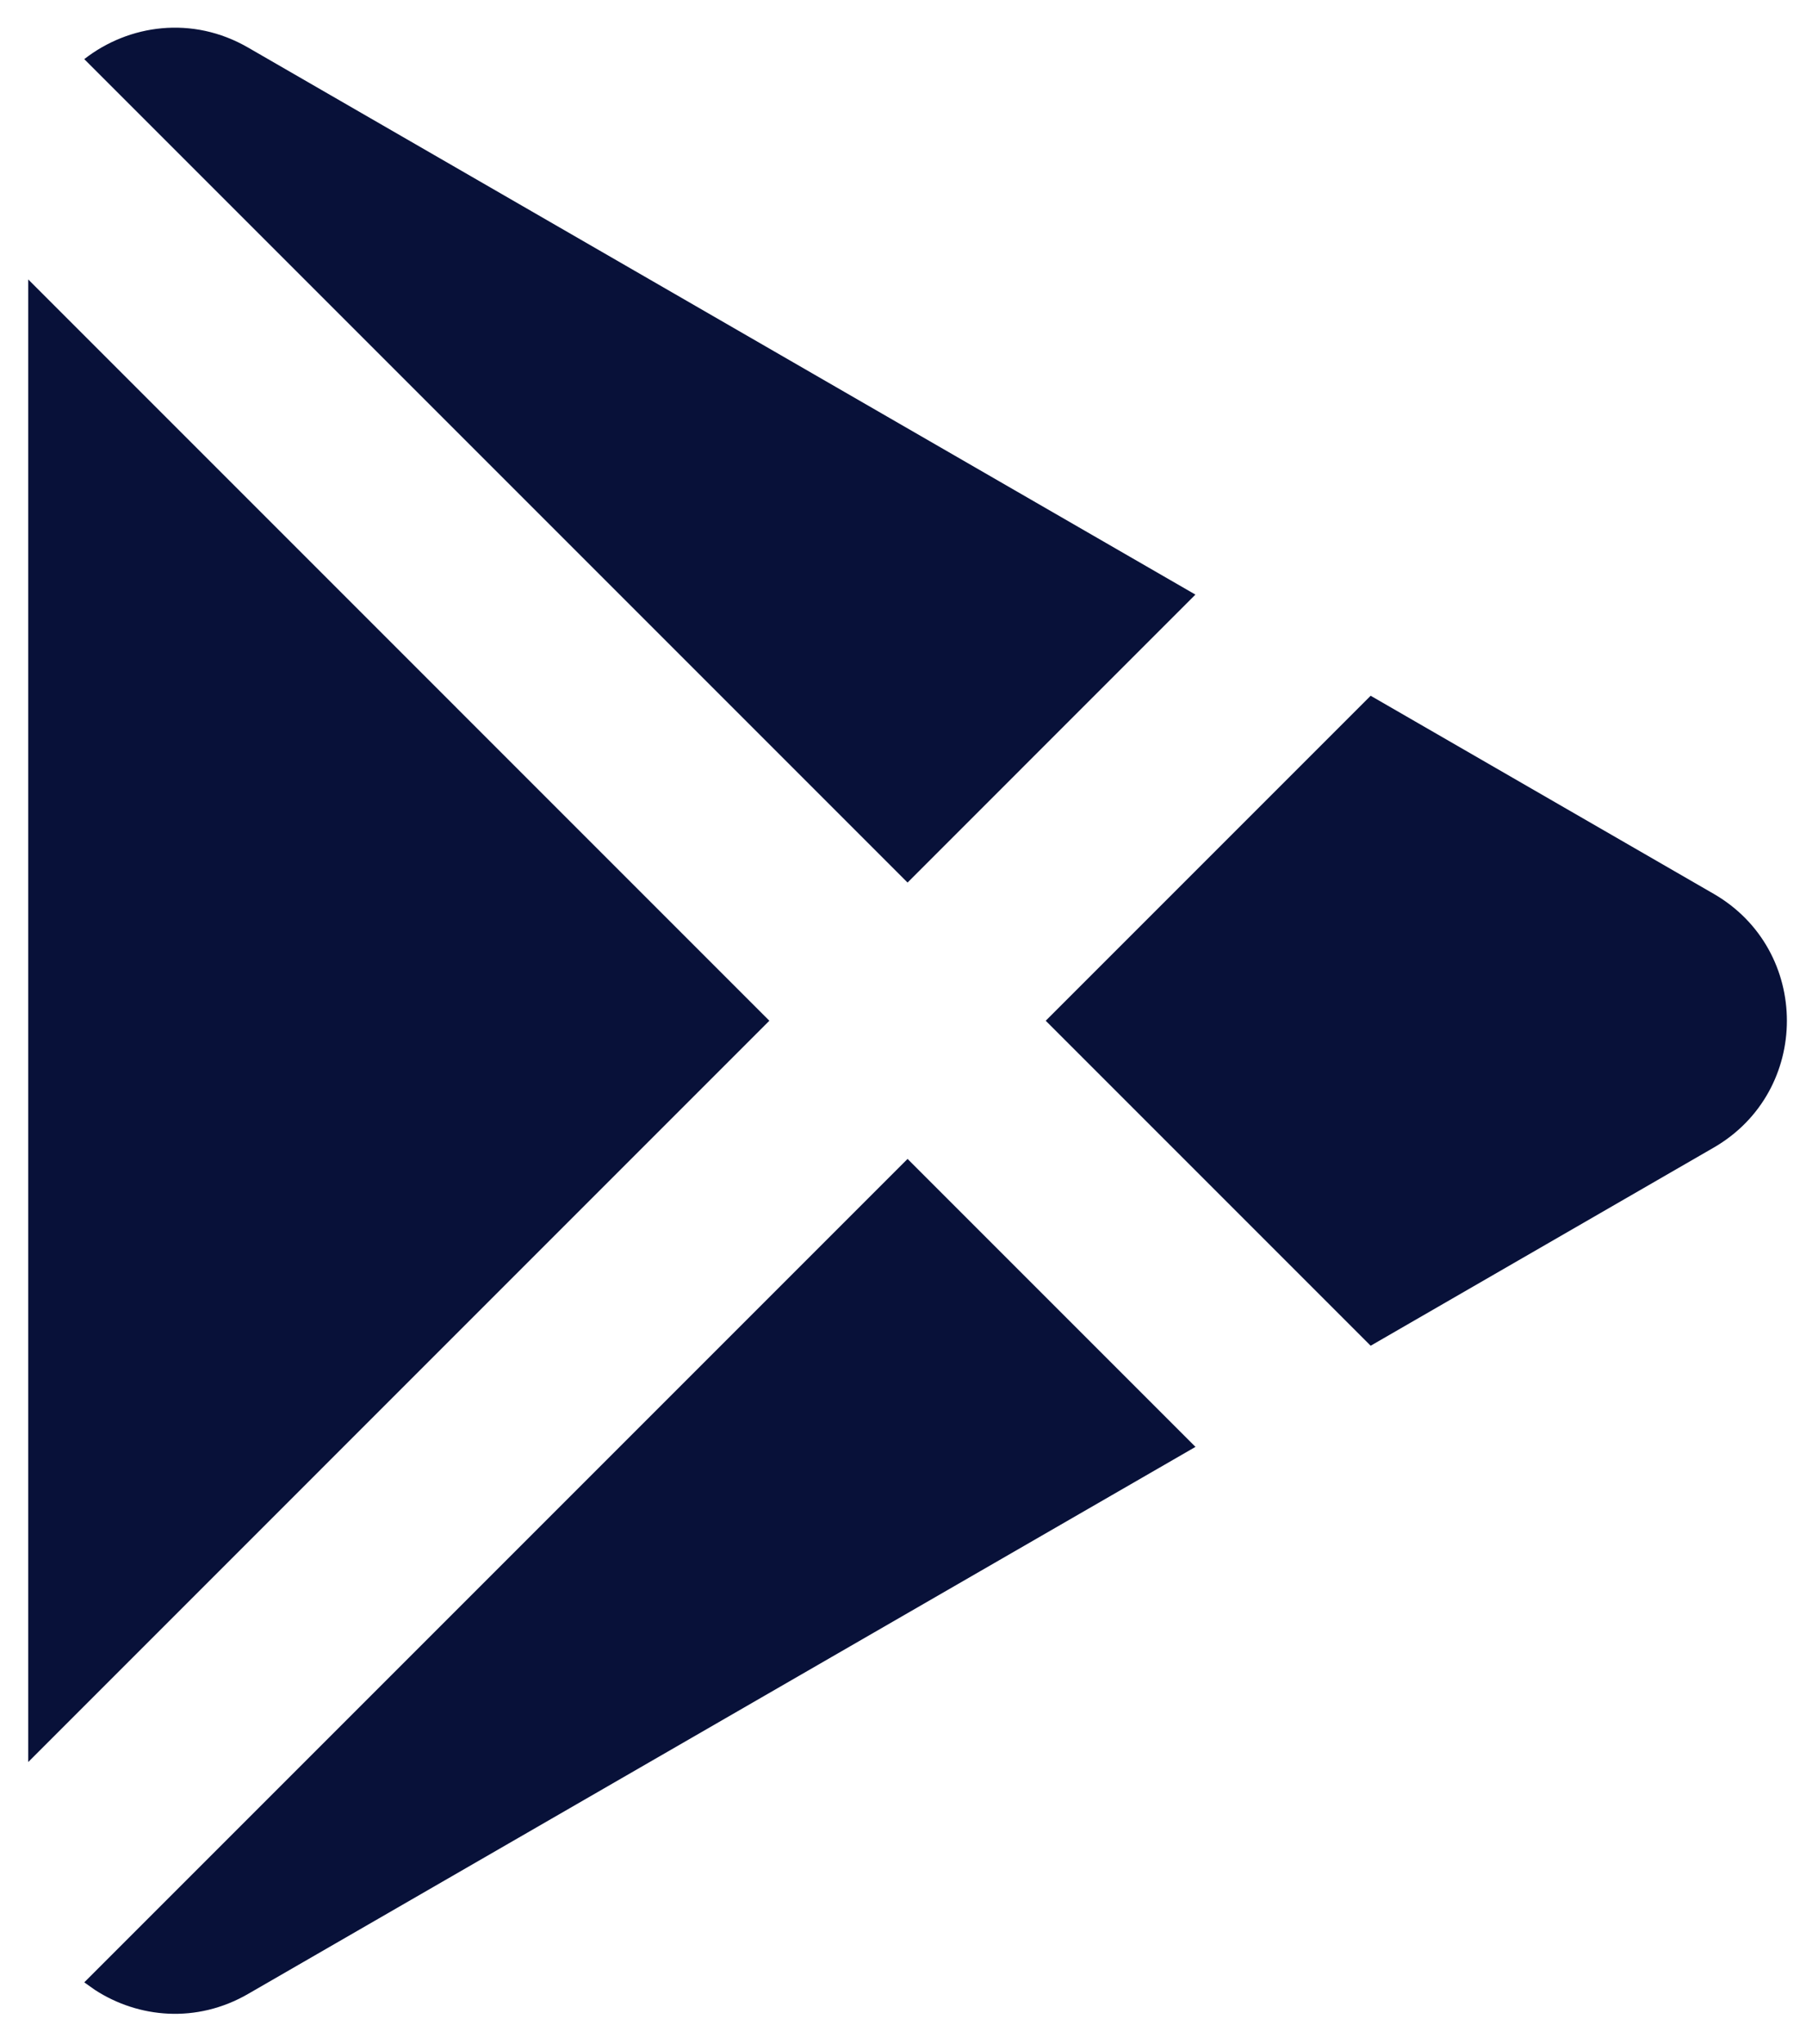 <svg width="38" height="43" viewBox="0 0 38 43" fill="none" xmlns="http://www.w3.org/2000/svg">
<path d="M19.096 24.381L25.154 30.439L5.219 41.948C4.137 42.573 2.913 42.458 1.996 41.862L1.773 41.704L19.096 24.381ZM0.594 5.879L16.188 21.474L0.594 37.069L0.594 5.879ZM28.84 14.637L36.056 18.803C38.112 19.99 38.112 22.958 36.056 24.144L28.84 28.311L22.003 21.474L28.84 14.637ZM5.219 1L25.153 12.509L19.096 18.567L1.773 1.244C2.708 0.514 4.047 0.323 5.219 1Z" fill="#081139"/>
</svg>
